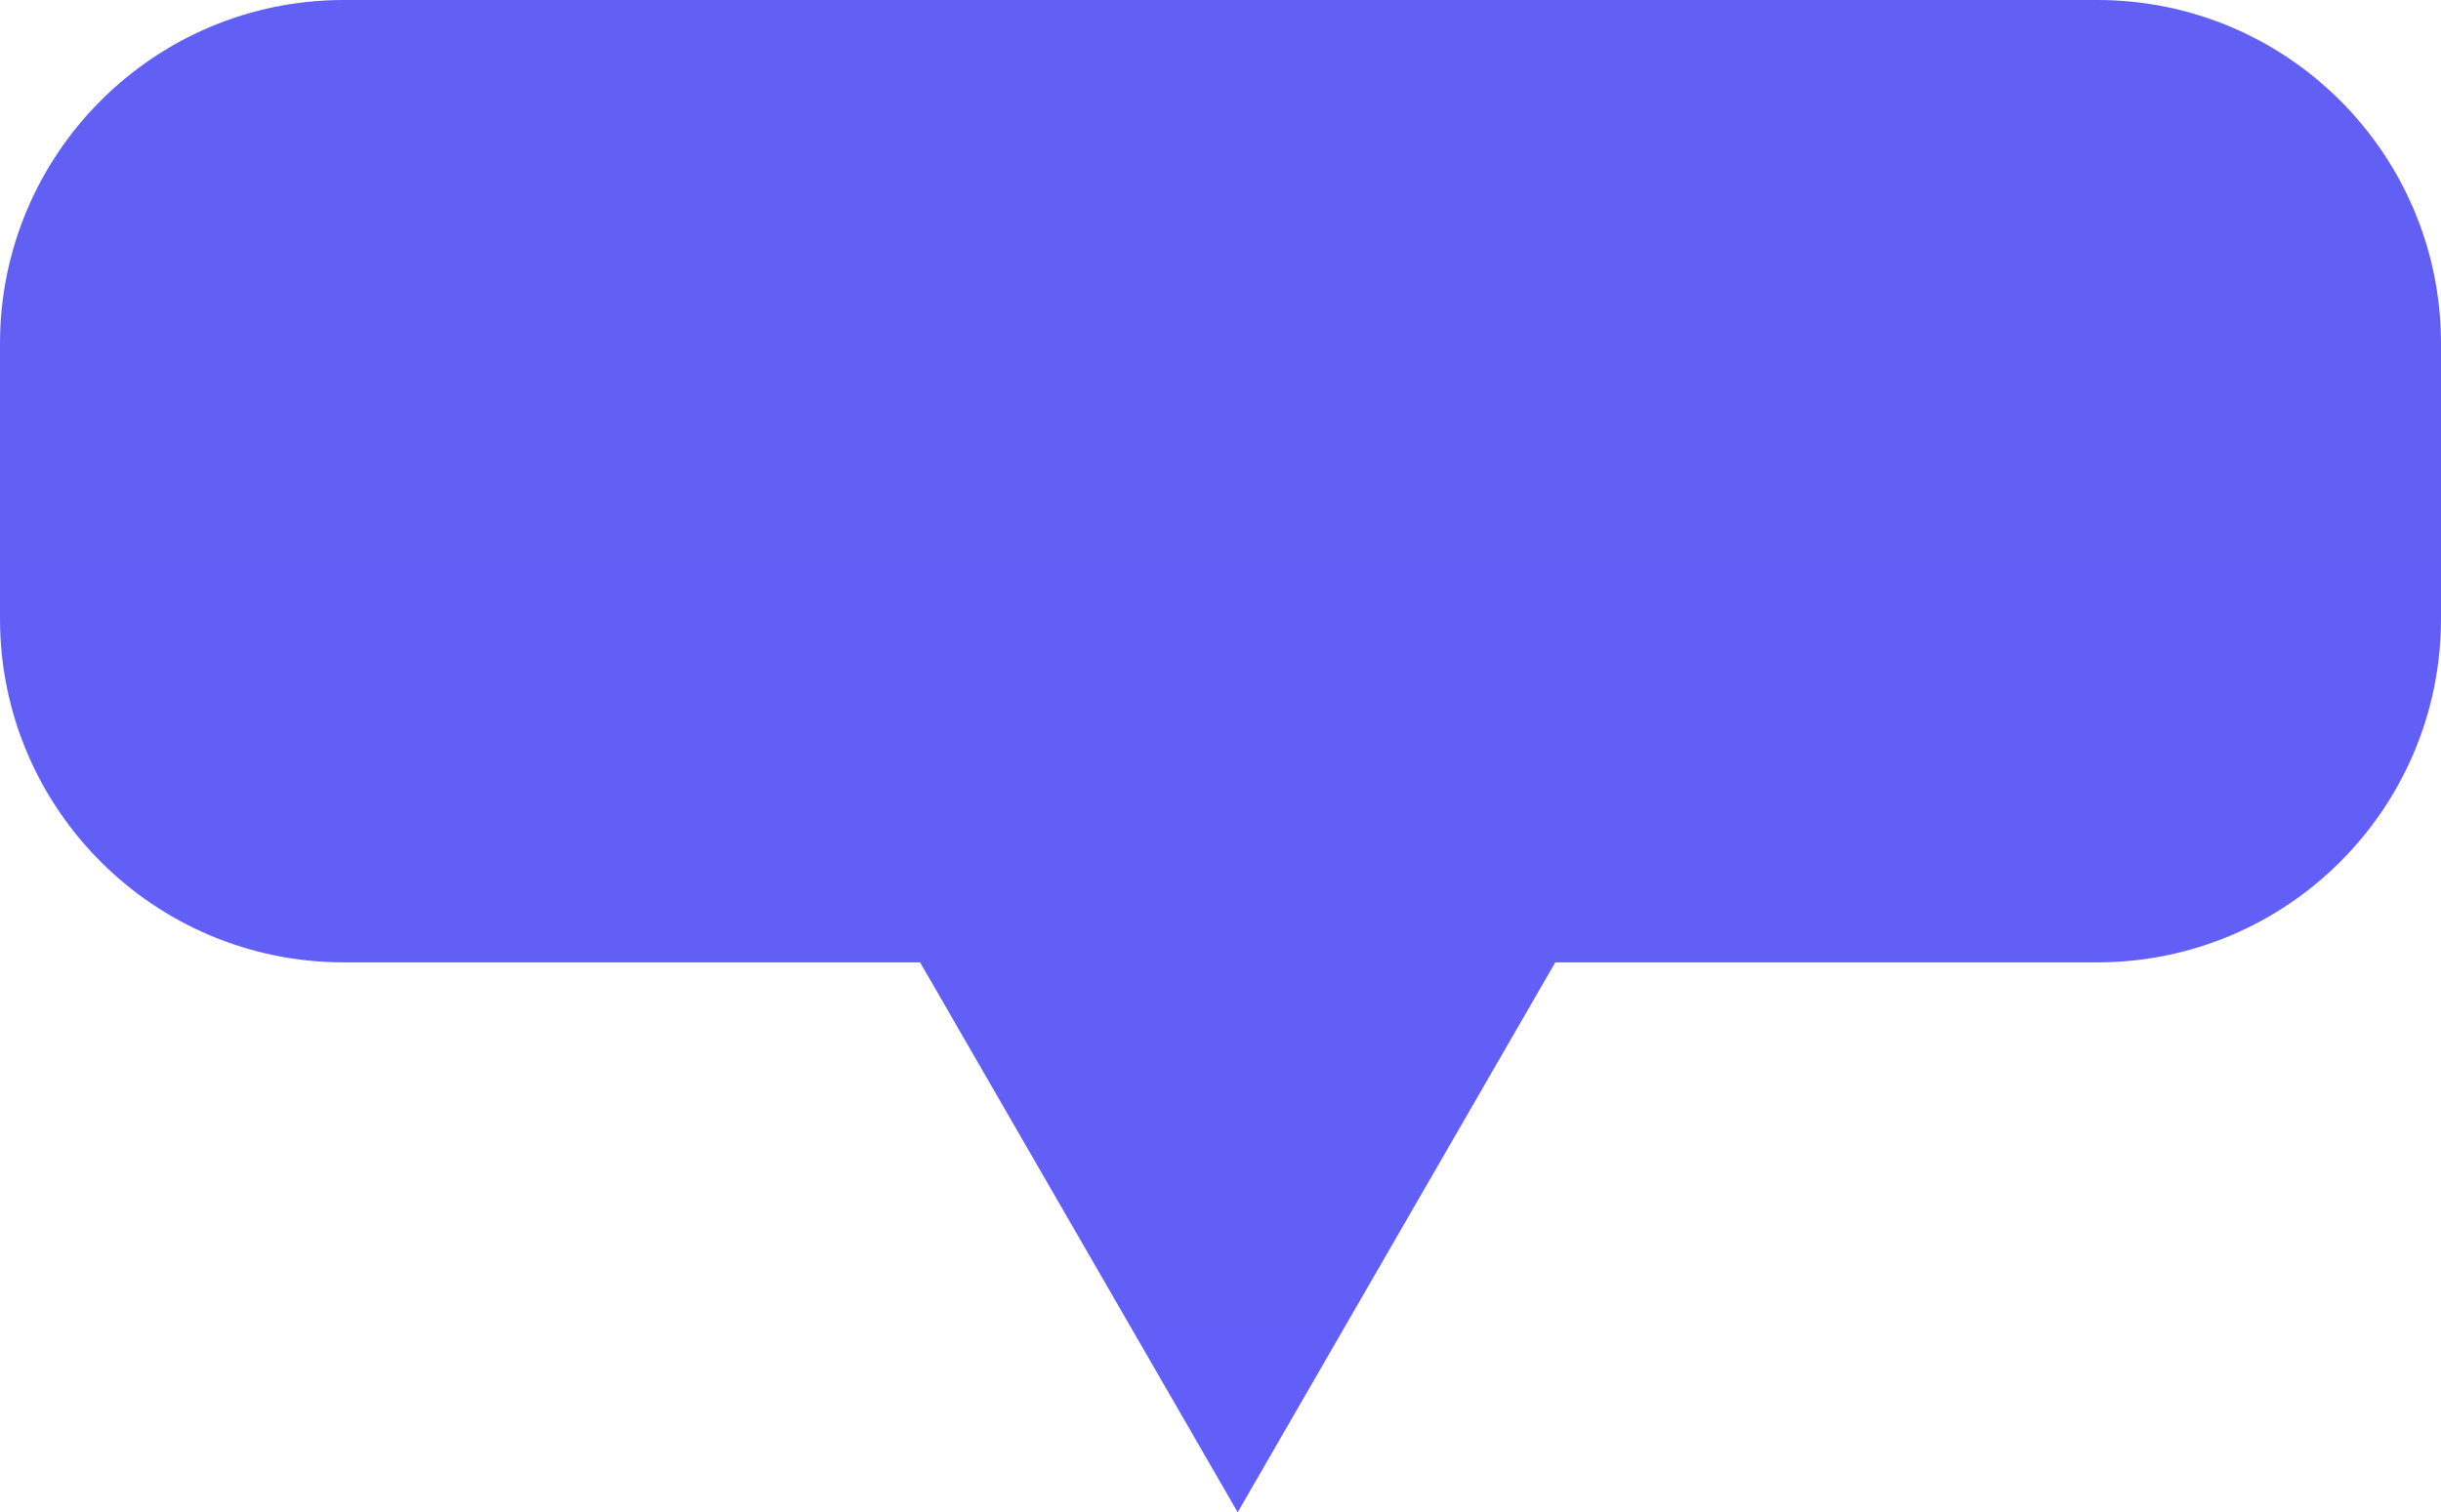 <svg width="71" height="44" viewBox="0 0 71 44" fill="none" xmlns="http://www.w3.org/2000/svg">
<path fill-rule="evenodd" clip-rule="evenodd" d="M10 0C4.477 0 0 4.477 0 10V18C0 23.523 4.477 28 10 28H26.762L36 44L45.238 28H61C66.523 28 71 23.523 71 18V10C71 4.477 66.523 0 61 0H10Z" fill="url(#paint0_linear_217_684)"/>
<defs>
<linearGradient id="paint0_linear_217_684" x1="35.5" y1="0" x2="35.5" y2="44" gradientUnits="userSpaceOnUse">
<stop stop-color="#625FF4"/>
<stop offset="1" stop-color="#625FF8"/>
</linearGradient>
</defs>
</svg>
